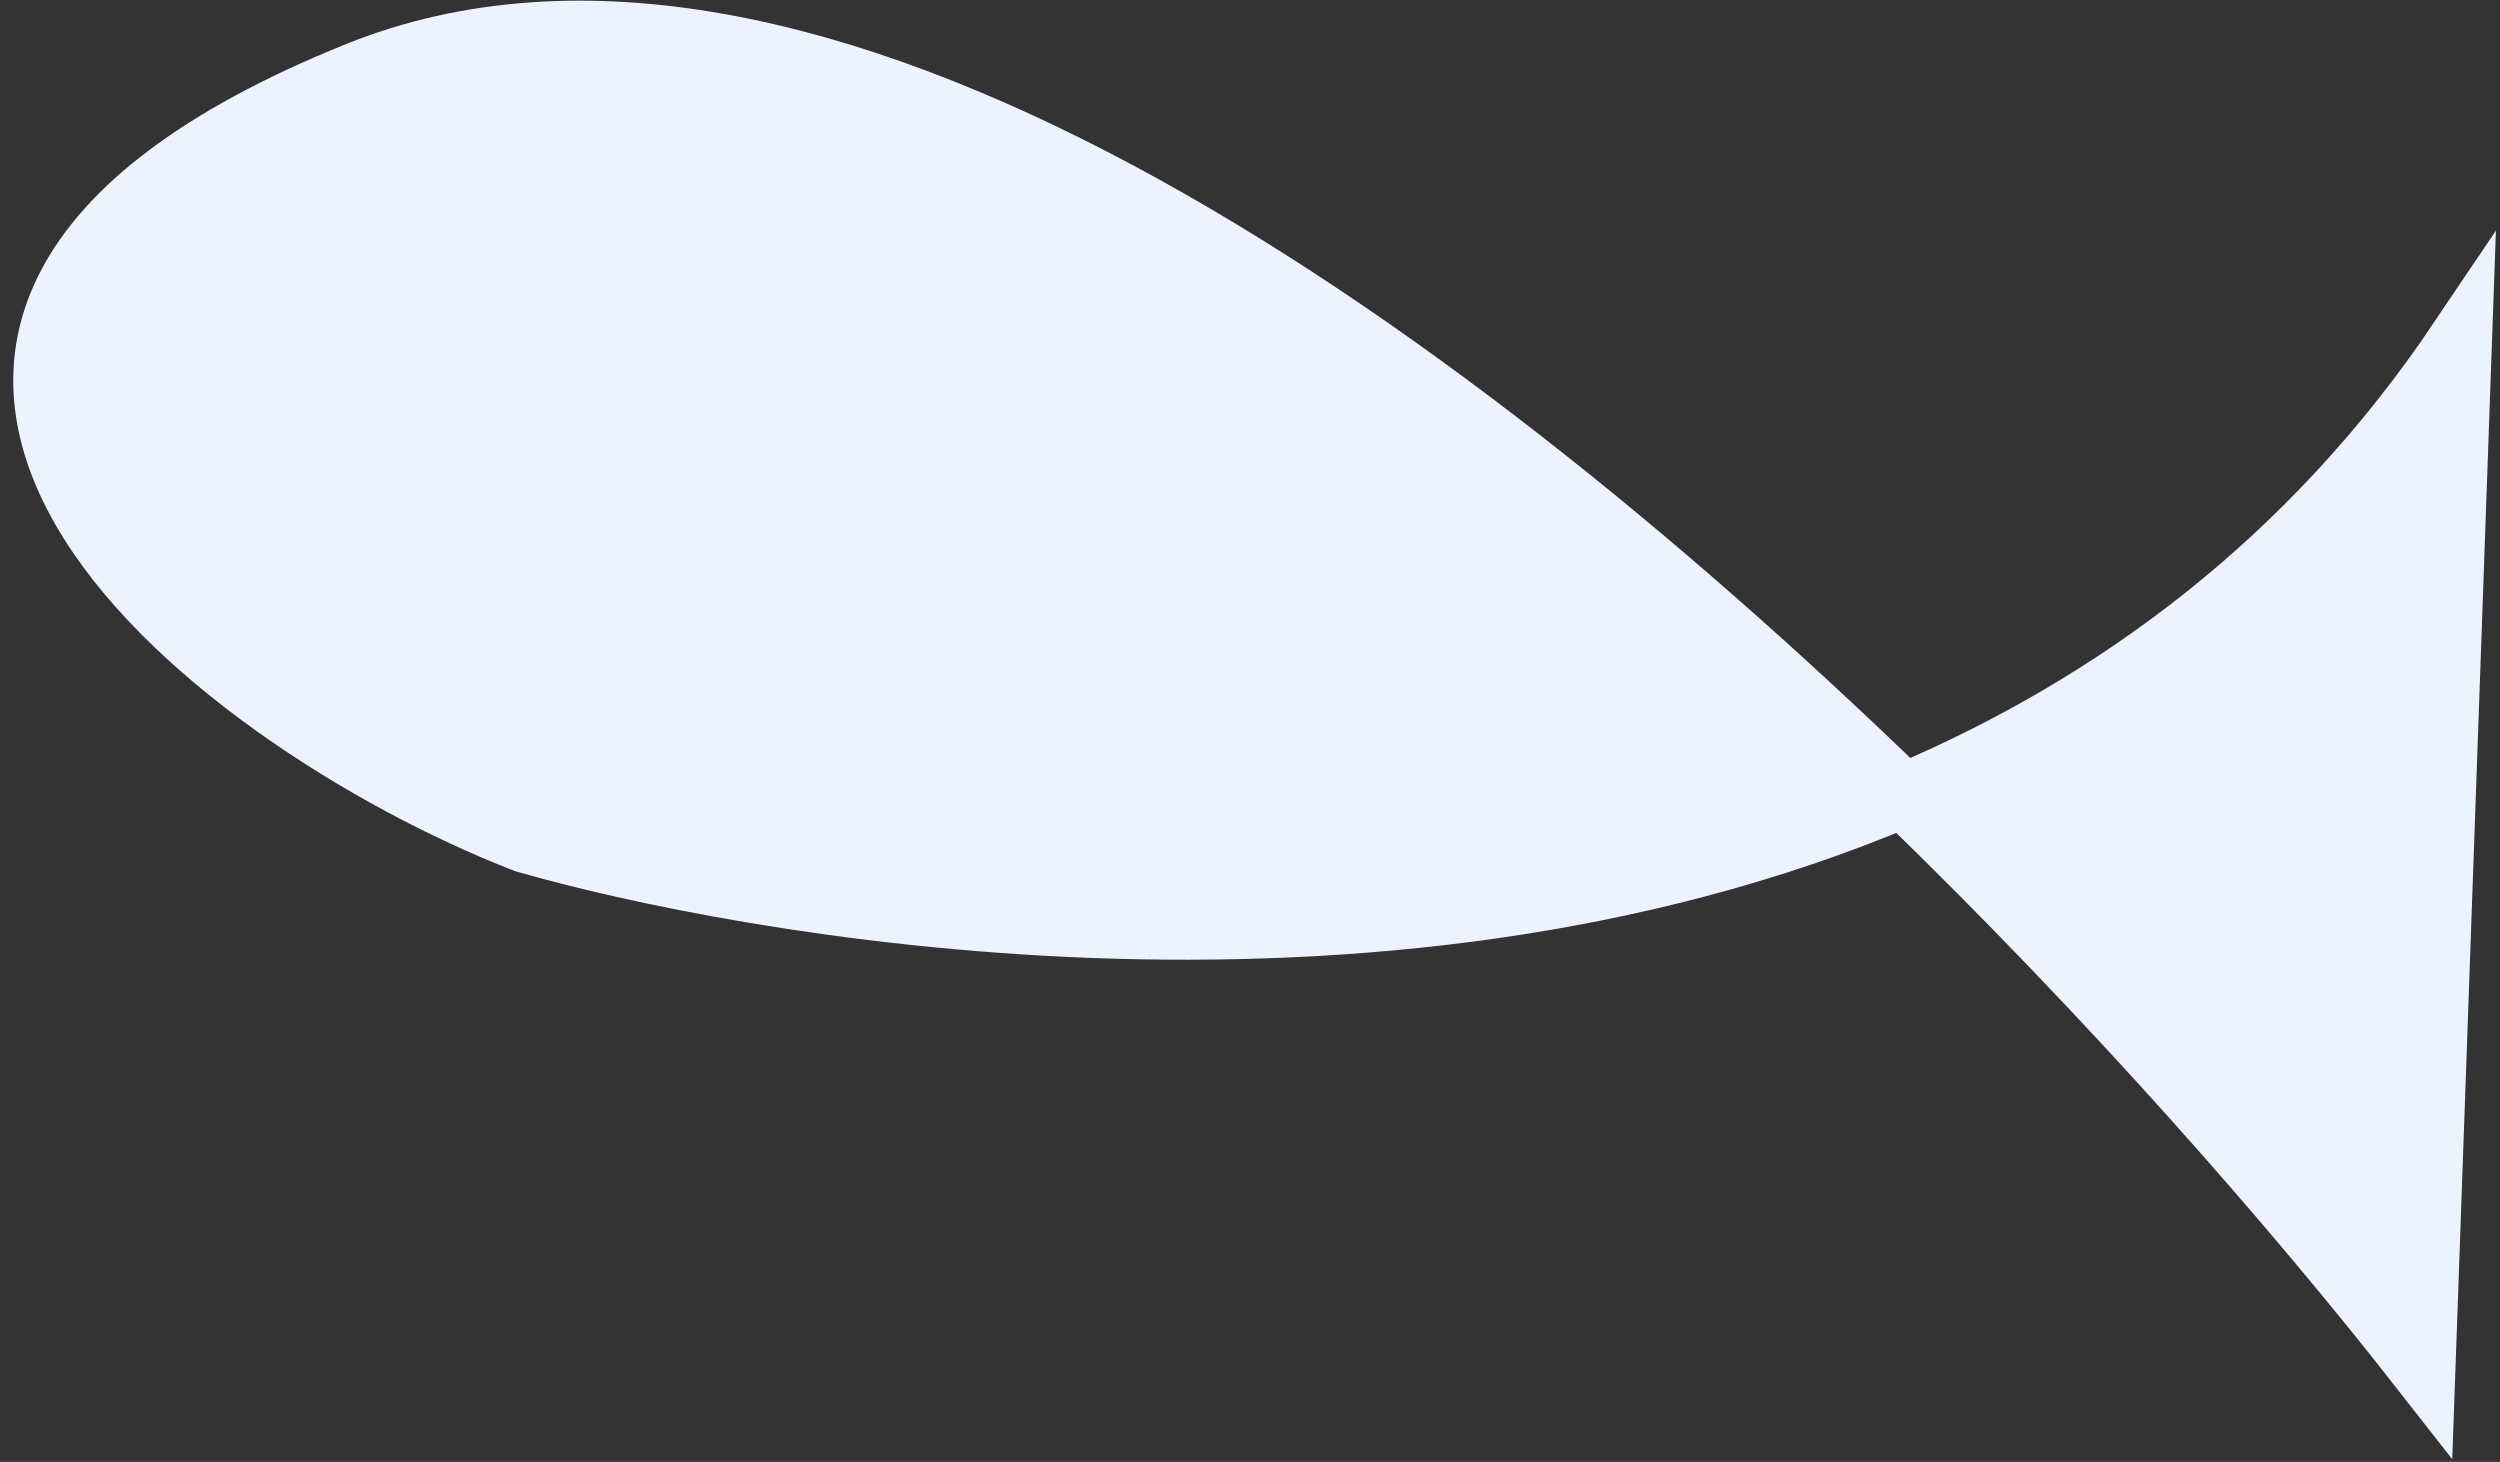 <?xml version="1.0" encoding="UTF-8" standalone="no"?><svg width='118' height='69' viewBox='0 0 118 69' fill='none' xmlns='http://www.w3.org/2000/svg'>
<rect x="0" y="0" width="118" height="69" fill="#333333" stroke="none"/>
<path d='M116.122 16.075L114.393 64.709C108.333 56.958 99.731 47.131 89.845 37.55C64.602 48.247 34.832 42.587 24.782 39.692C9.818 33.865 -13.324 15.669 16.87 3.481C37.881 -5 67.225 15.629 89.845 37.55C99.805 33.33 109.06 26.562 116.122 16.075Z' fill='#EDF2FF' stroke='#EDF2FF' stroke-width='3'/>
</svg>
